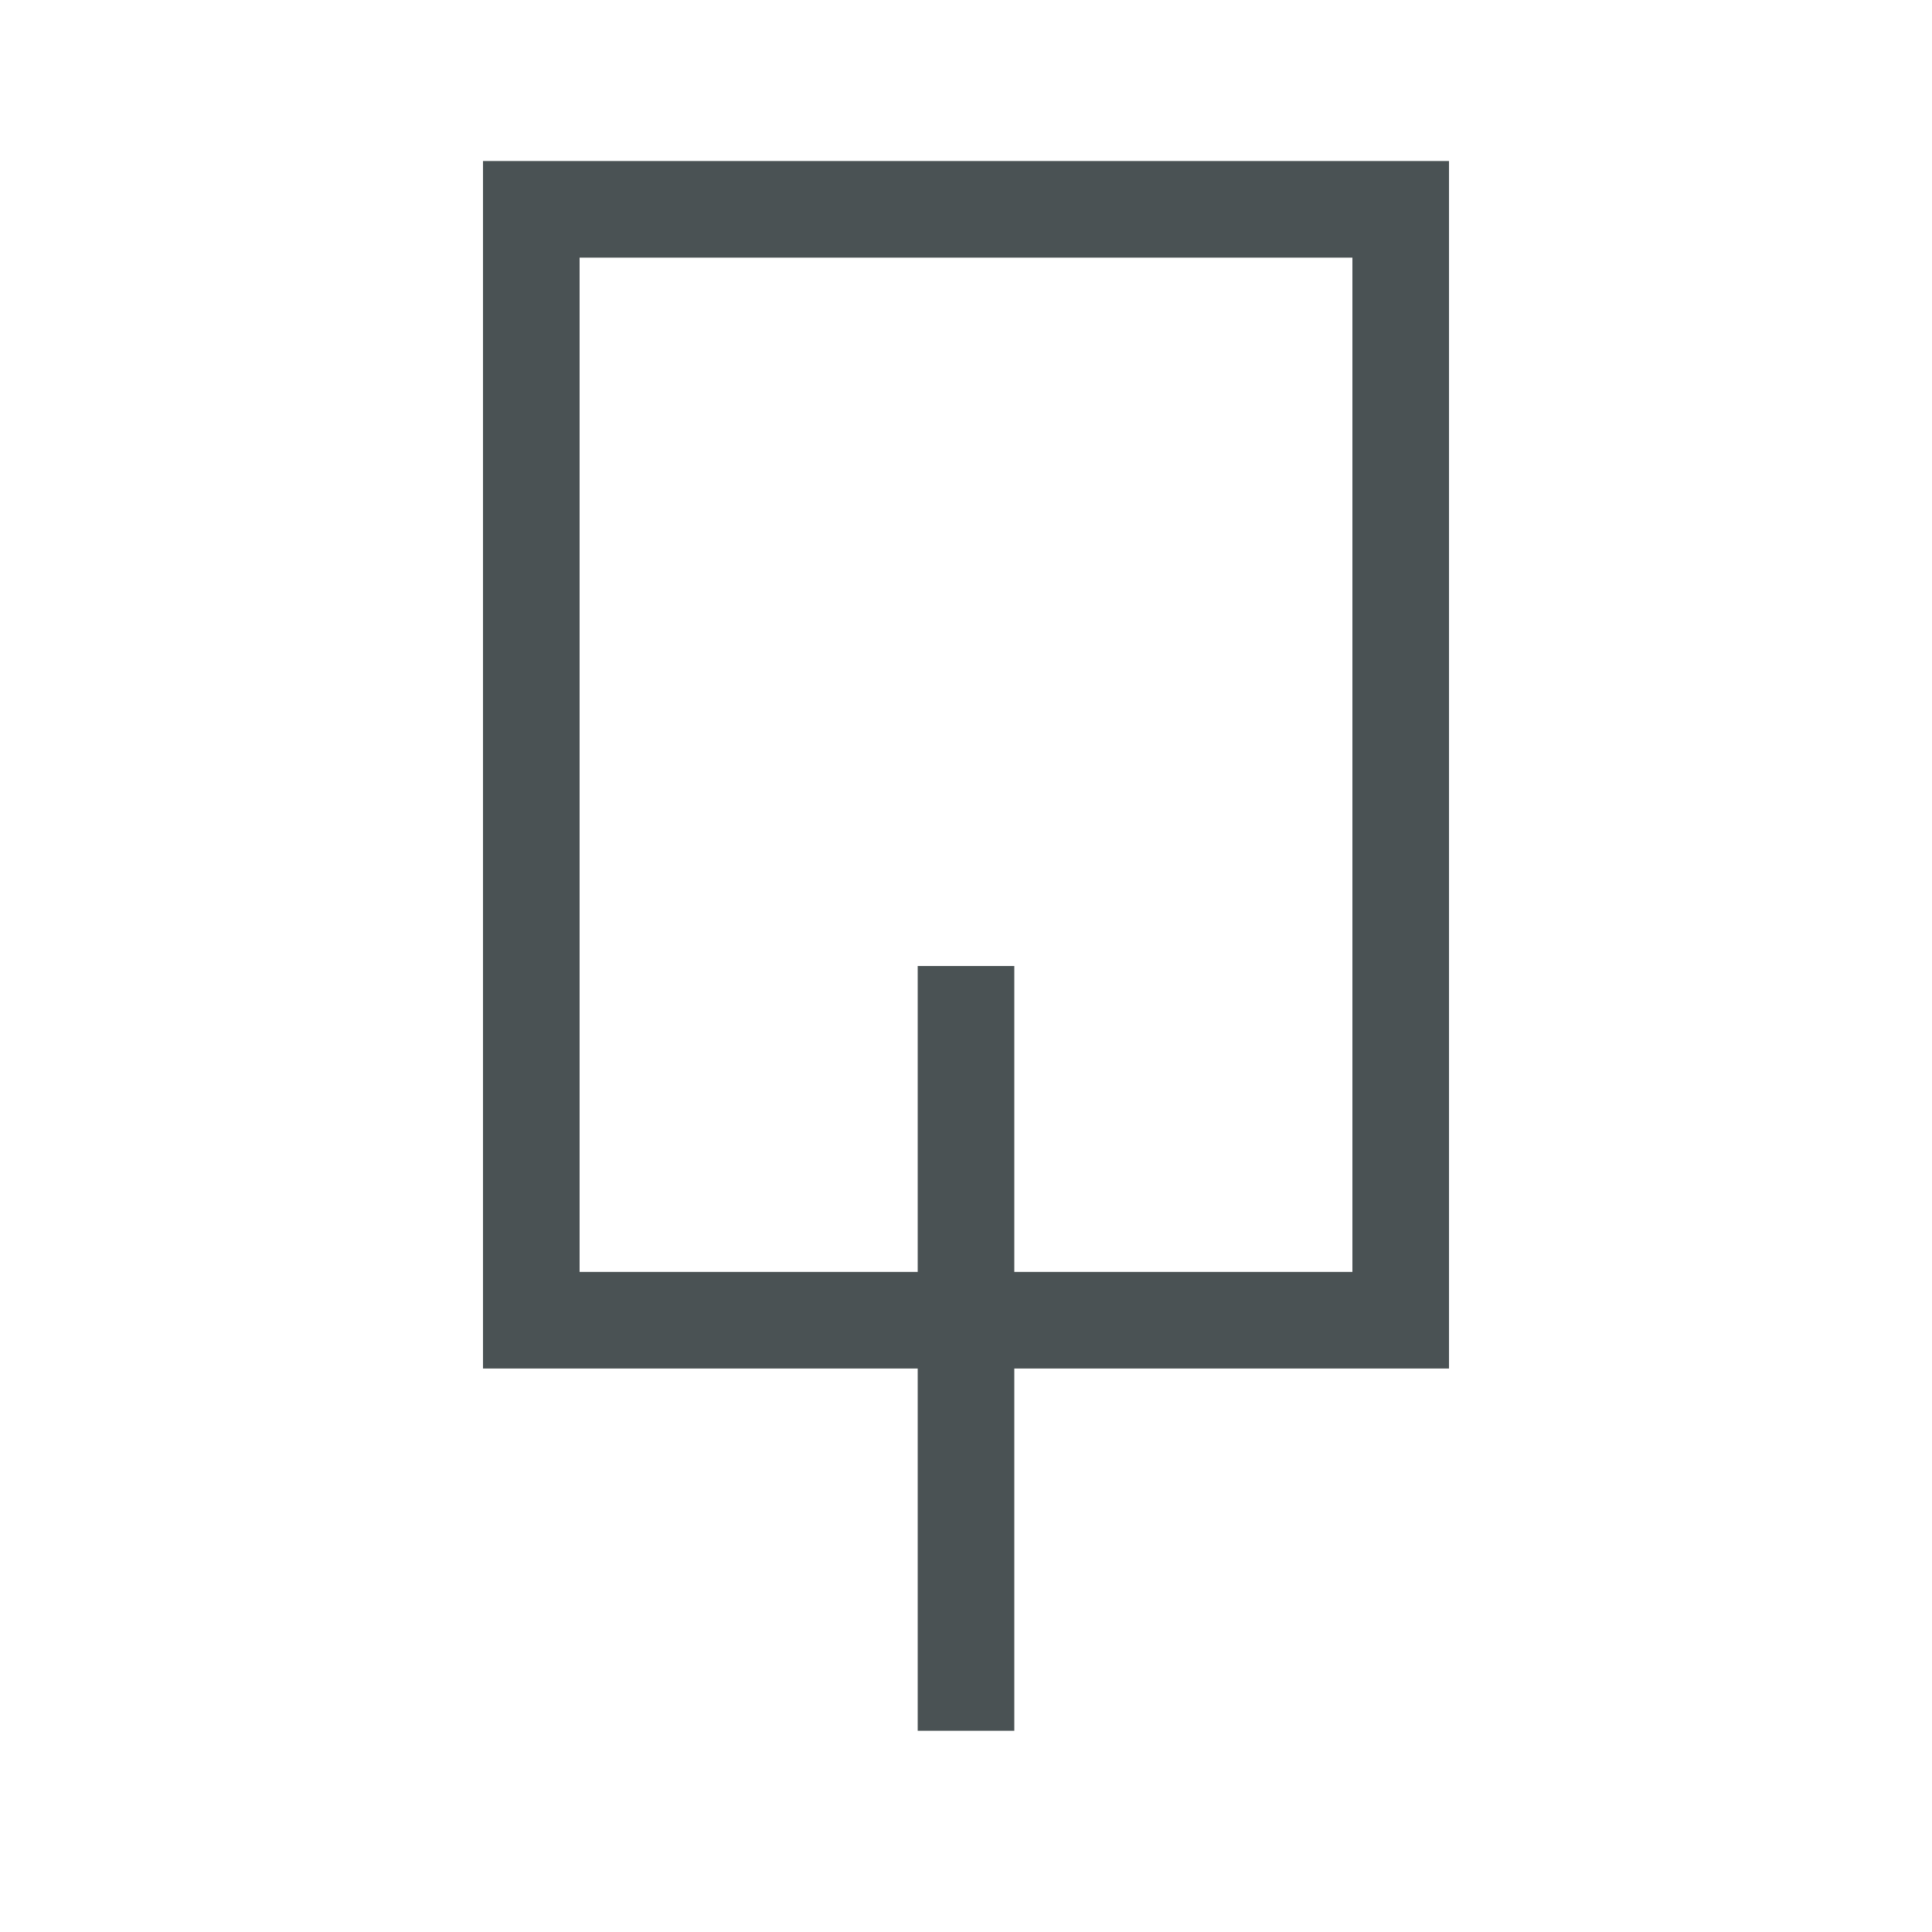 <svg width="32" height="32" fill="none" xmlns="http://www.w3.org/2000/svg">
    <path fill-rule="evenodd" clip-rule="evenodd" d="M22.4 4.267H9.6v16.8h12.8v-16.8zM8 2.667v20h16v-20H8z" fill="#4A5254"/>
    <path fill-rule="evenodd" clip-rule="evenodd" d="M15.2 28.667V16h1.6v12.667h-1.6z" fill="#4A5254"/>
</svg>
